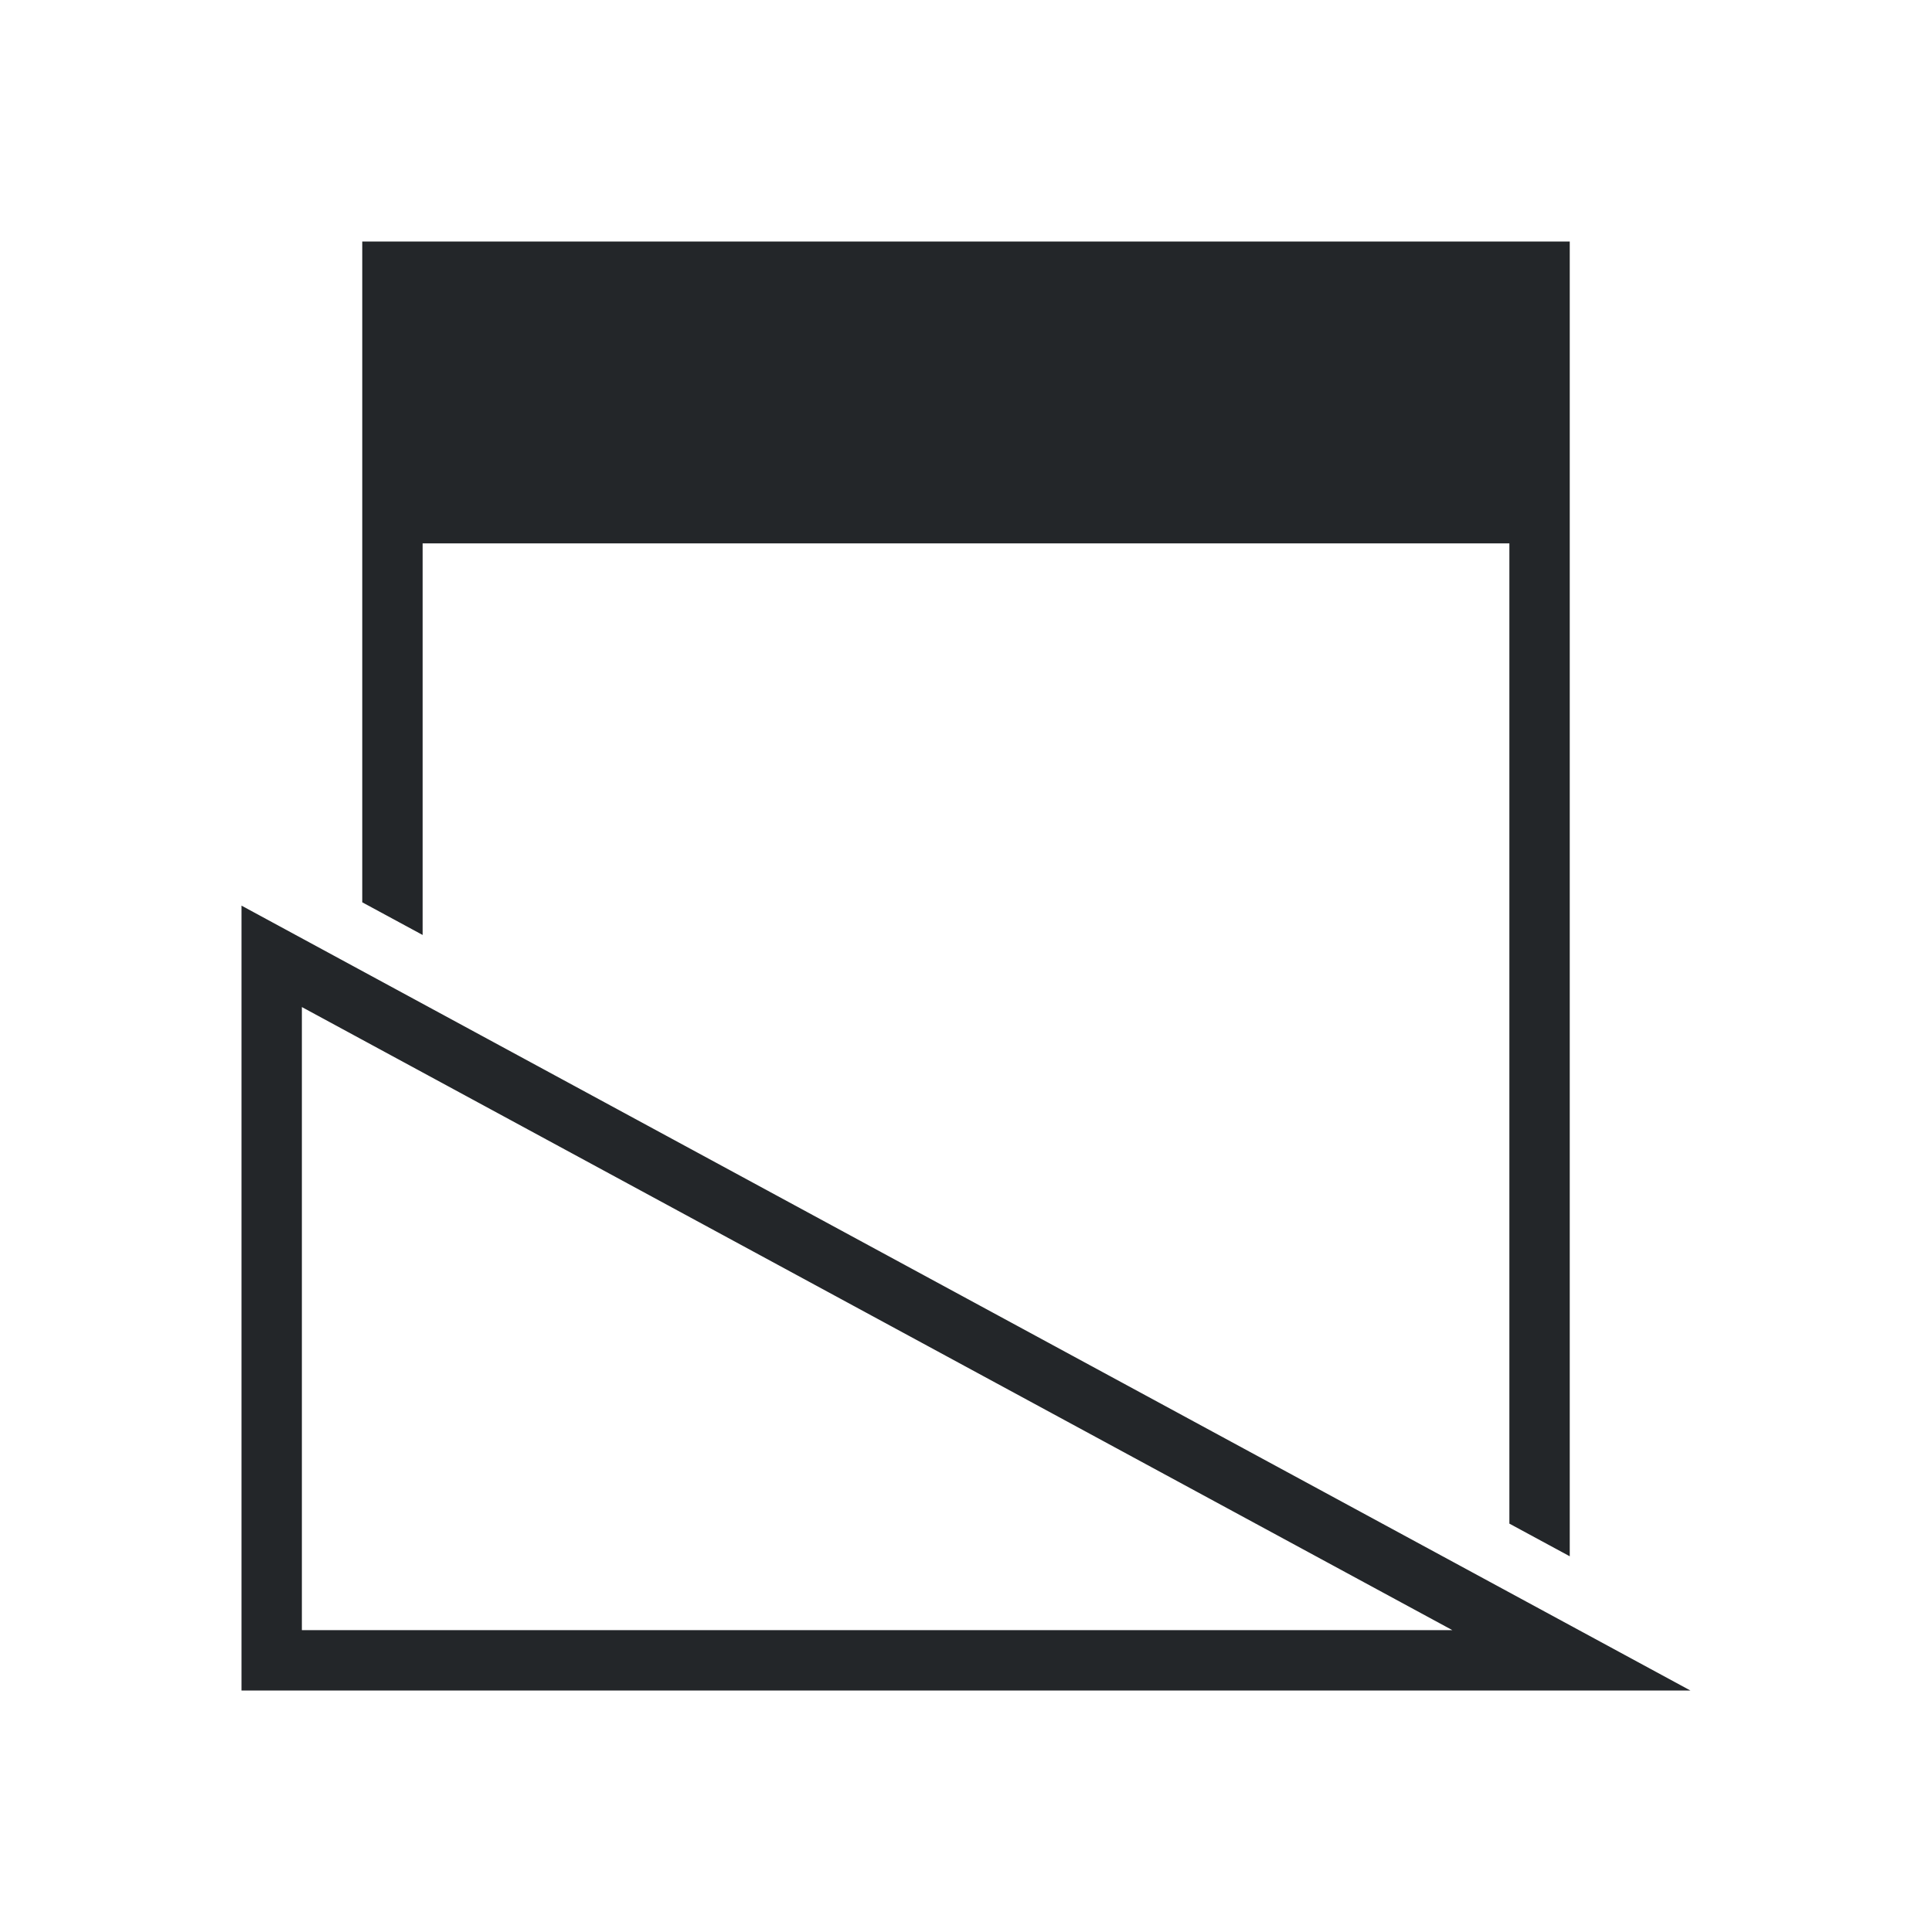 <svg viewBox="0 0 32 32" xmlns="http://www.w3.org/2000/svg"><path d="m6 4v10.945l1 .541v-6.486h18v16.236l1 .541v-16.777-5zm-2 11v1.137 10.863 1h21.9 2.098zm1 1.68 19.055 10.32h-19.055z" fill="#232629"/></svg>